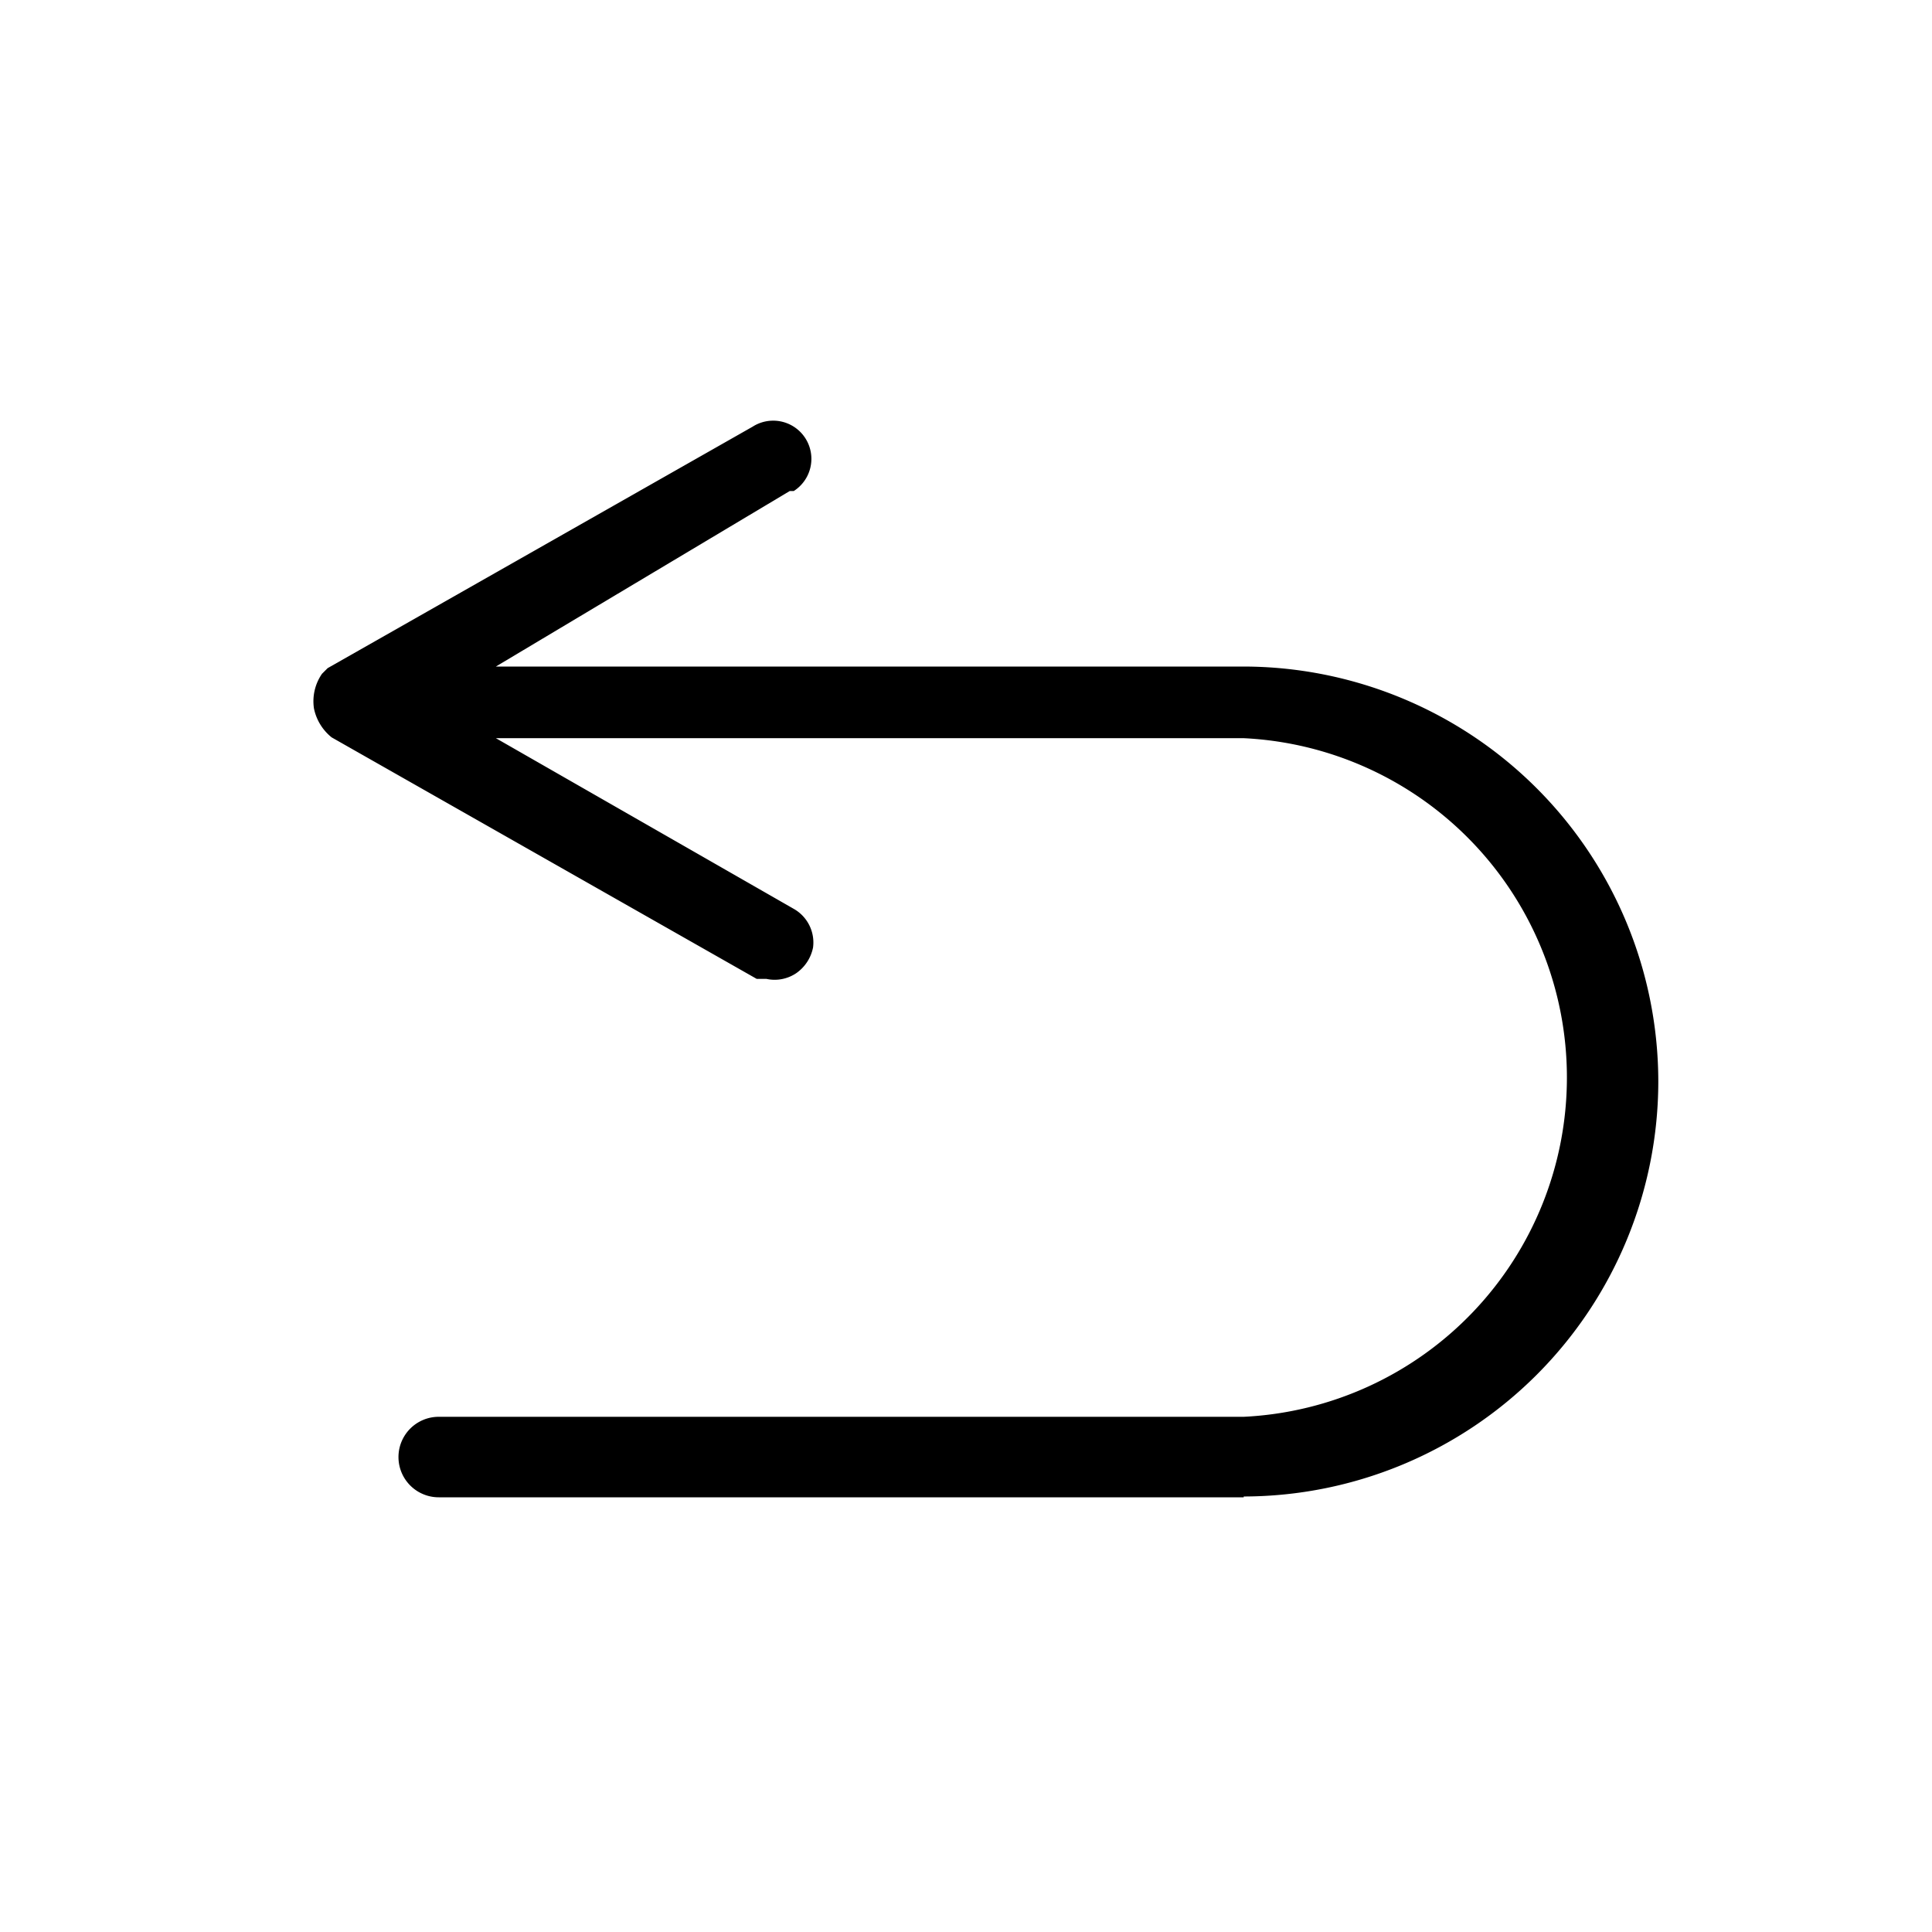 <svg xmlns="http://www.w3.org/2000/svg" viewBox="0 0 24 24"><path d="M20.5 13.44a5.06 5.06 0 0 1-5.05 5.06h-10a.38.38 0 1 1 0-.75h10a4.32 4.32 0 0 0 0-8.63H5.79l4 2.3a.39.39 0 0 1 .19.38.38.38 0 0 1-.46.31.17.17 0 0 1-.1 0l-5.27-3a.5.5 0 0 1-.06-.69l.06-.06 5.29-2.94a.38.38 0 0 1 .52.12.38.38 0 0 1-.11.52l-4 2.3h9.65a5.06 5.06 0 0 1 5.06 5z"/><path d="M15.45 18.6h-10a.48.48 0 1 1 0-1h10a4.22 4.22 0 0 0 0-8.43H6.16l3.7 2.12a.48.48 0 0 1 .24.48.51.51 0 0 1-.21.32.48.48 0 0 1-.37.07H9.4l-5.28-3a.62.62 0 0 1-.22-.36.6.6 0 0 1 .1-.43l.07-.07 5.28-3a.47.47 0 1 1 .51.8h-.05L6.16 8.28h9.28a5.16 5.16 0 0 1 5.16 5.15 5.16 5.16 0 0 1-5.15 5.16zm-10-.75a.28.28 0 1 0 0 .55h10a5 5 0 0 0 5-5 5 5 0 0 0-5-4.95h-10L9.76 6a.31.31 0 0 0 .12-.18.26.26 0 0 0 0-.21.29.29 0 0 0-.39-.08l-5.27 3a.37.37 0 0 0-.09.28.4.4 0 0 0 .14.27L9.49 12h.07a.3.3 0 0 0 .22 0 .27.27 0 0 0 0-.46L5.41 9h10a4.42 4.42 0 1 1 0 8.83h-10z"/></svg>